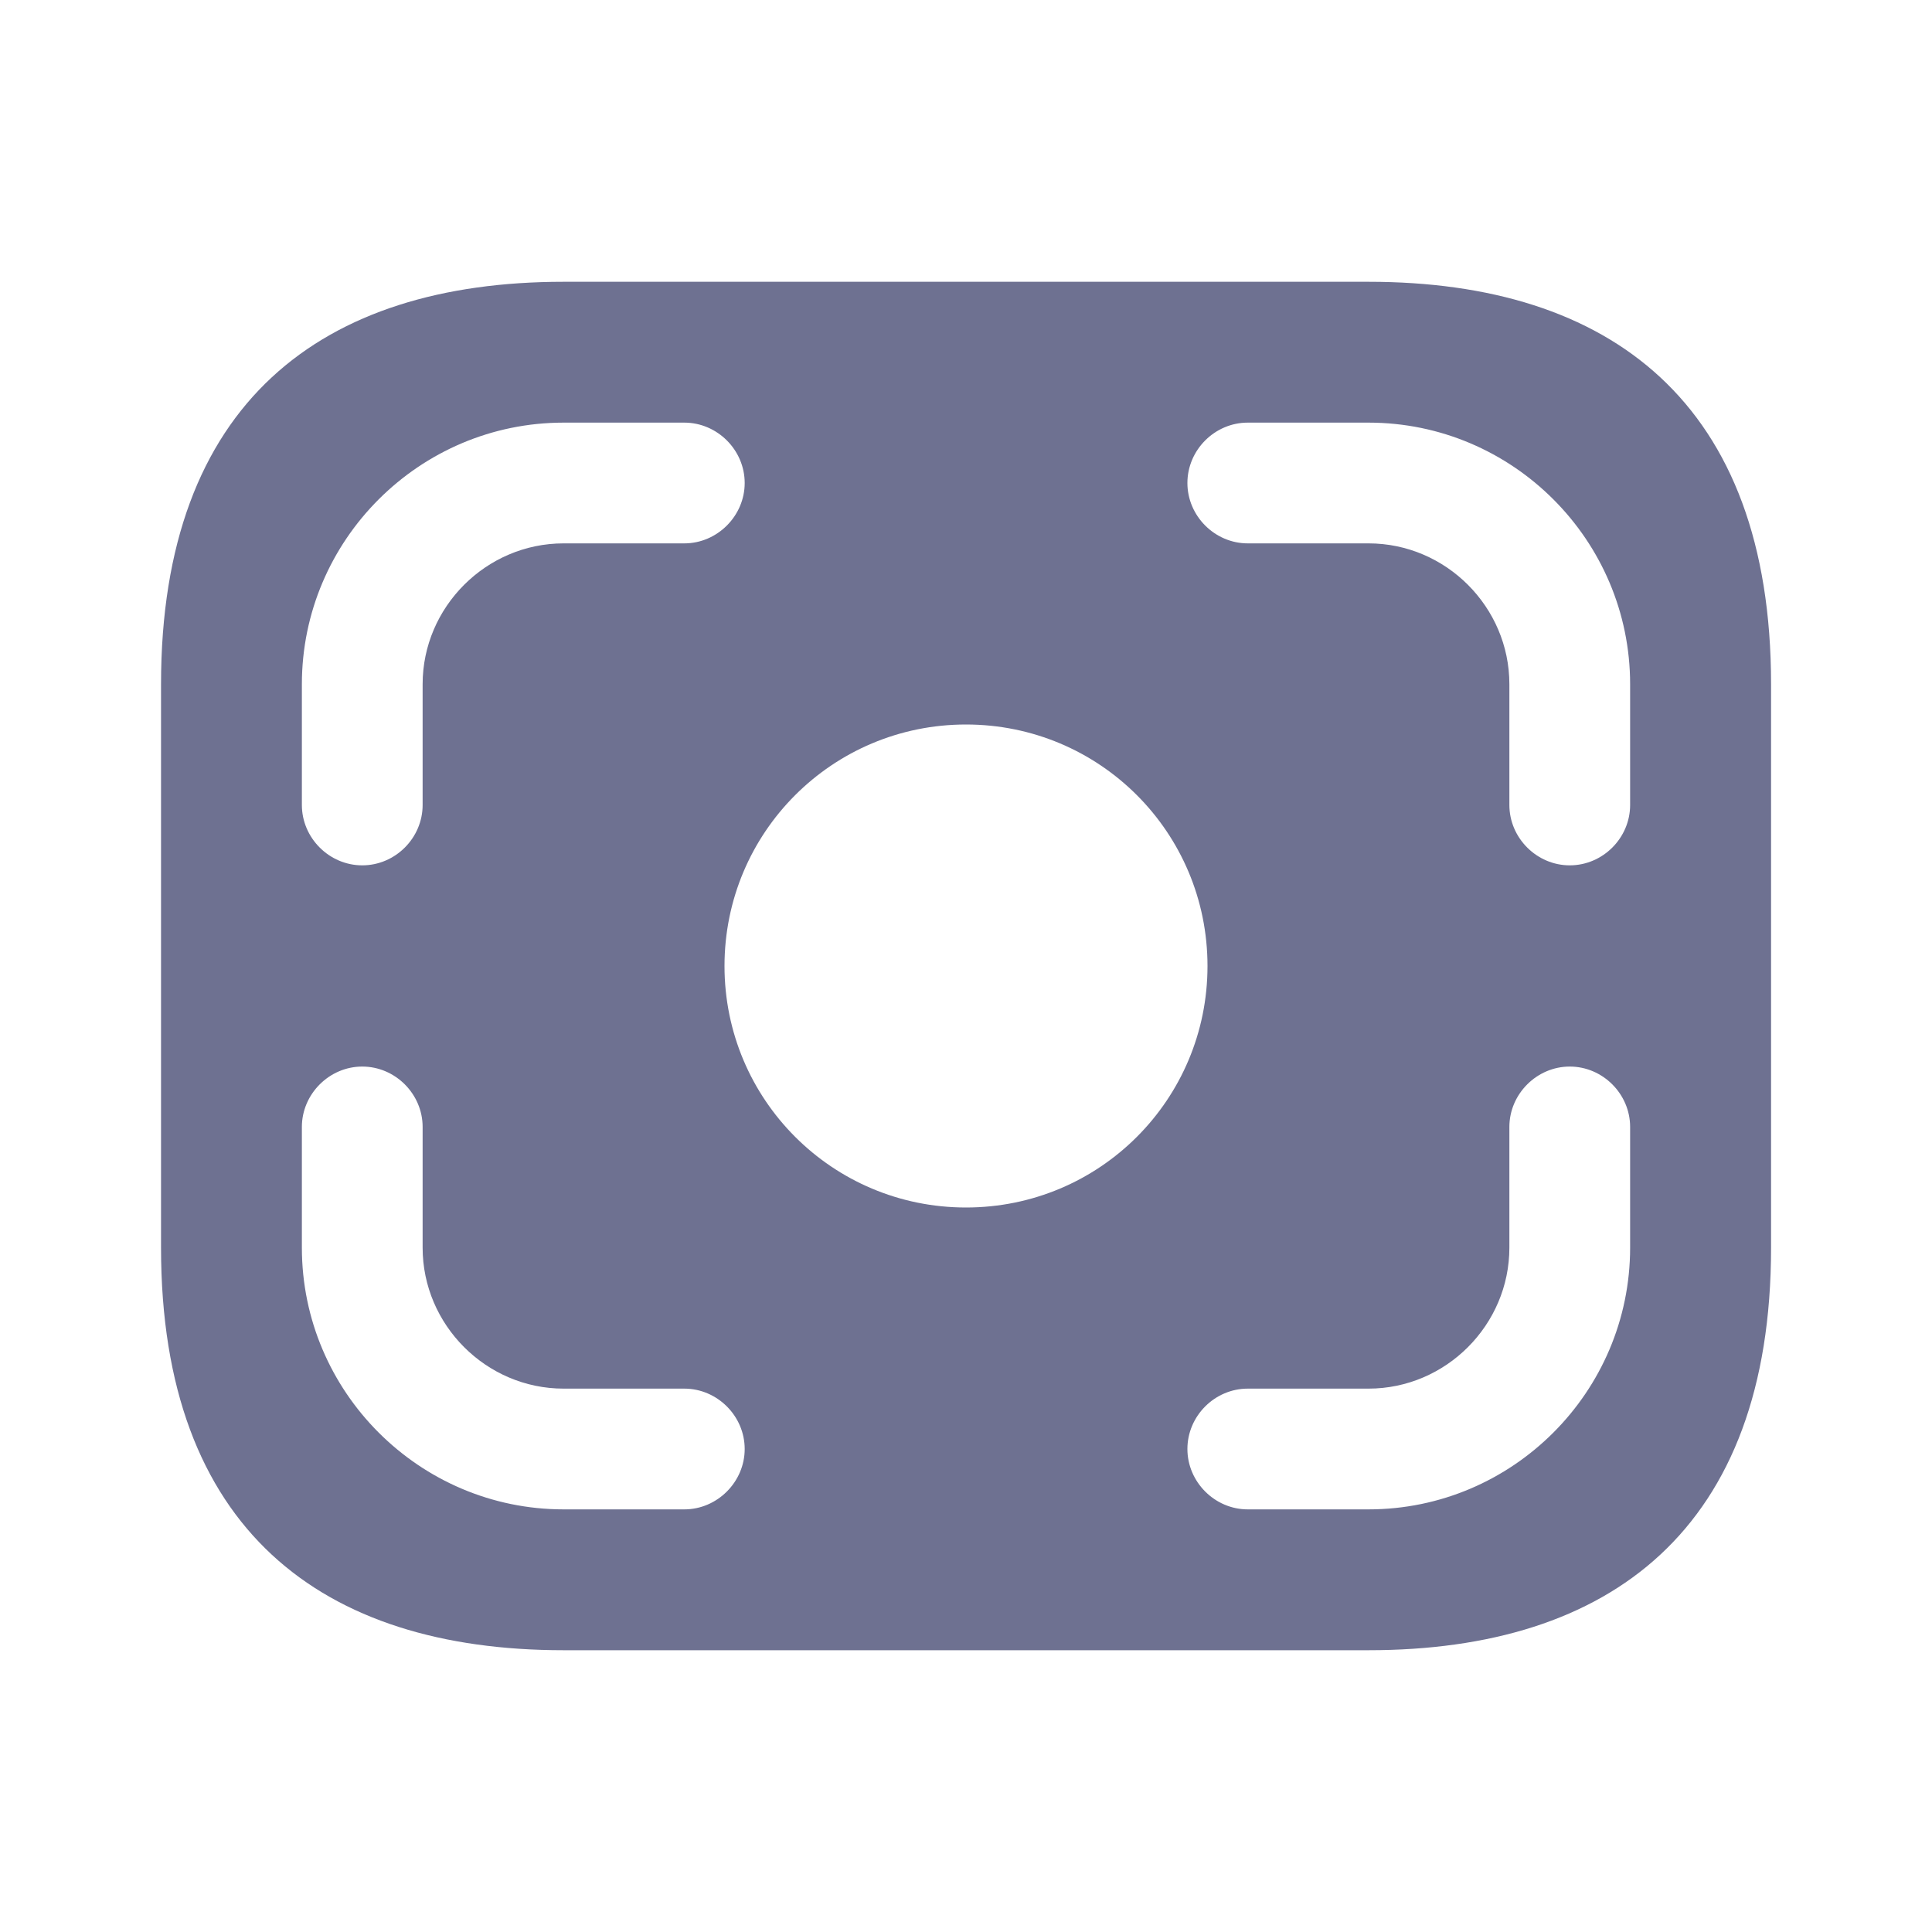 <svg width="20" height="20" viewBox="0 0 20 20" fill="none" xmlns="http://www.w3.org/2000/svg">
<path d="M14.167 2.917H5.834C3.334 2.917 1.667 4.167 1.667 7.083V12.916C1.667 15.833 3.334 17.083 5.834 17.083H14.167C16.667 17.083 18.334 15.833 18.334 12.916V7.083C18.334 4.167 16.667 2.917 14.167 2.917ZM3.125 7.083C3.125 5.591 4.342 4.375 5.834 4.375H7.084C7.425 4.375 7.709 4.658 7.709 5C7.709 5.341 7.425 5.625 7.084 5.625H5.834C5.034 5.625 4.375 6.283 4.375 7.083V8.333C4.375 8.675 4.092 8.958 3.75 8.958C3.409 8.958 3.125 8.675 3.125 8.333V7.083ZM7.084 15.625H5.834C4.342 15.625 3.125 14.408 3.125 12.916V11.666C3.125 11.325 3.409 11.041 3.75 11.041C4.092 11.041 4.375 11.325 4.375 11.666V12.916C4.375 13.716 5.034 14.375 5.834 14.375H7.084C7.425 14.375 7.709 14.658 7.709 15C7.709 15.341 7.425 15.625 7.084 15.625ZM10 12.5C8.617 12.5 7.5 11.383 7.5 10C7.5 8.617 8.617 7.5 10 7.5C11.384 7.5 12.5 8.617 12.5 10C12.5 11.383 11.384 12.5 10 12.5ZM16.875 12.916C16.875 14.408 15.659 15.625 14.167 15.625H12.917C12.575 15.625 12.292 15.341 12.292 15C12.292 14.658 12.575 14.375 12.917 14.375H14.167C14.967 14.375 15.625 13.716 15.625 12.916V11.666C15.625 11.325 15.909 11.041 16.25 11.041C16.592 11.041 16.875 11.325 16.875 11.666V12.916ZM16.875 8.333C16.875 8.675 16.592 8.958 16.25 8.958C15.909 8.958 15.625 8.675 15.625 8.333V7.083C15.625 6.283 14.967 5.625 14.167 5.625H12.917C12.575 5.625 12.292 5.341 12.292 5C12.292 4.658 12.575 4.375 12.917 4.375H14.167C15.659 4.375 16.875 5.591 16.875 7.083V8.333Z" fill="#6E7191"/>
</svg>
